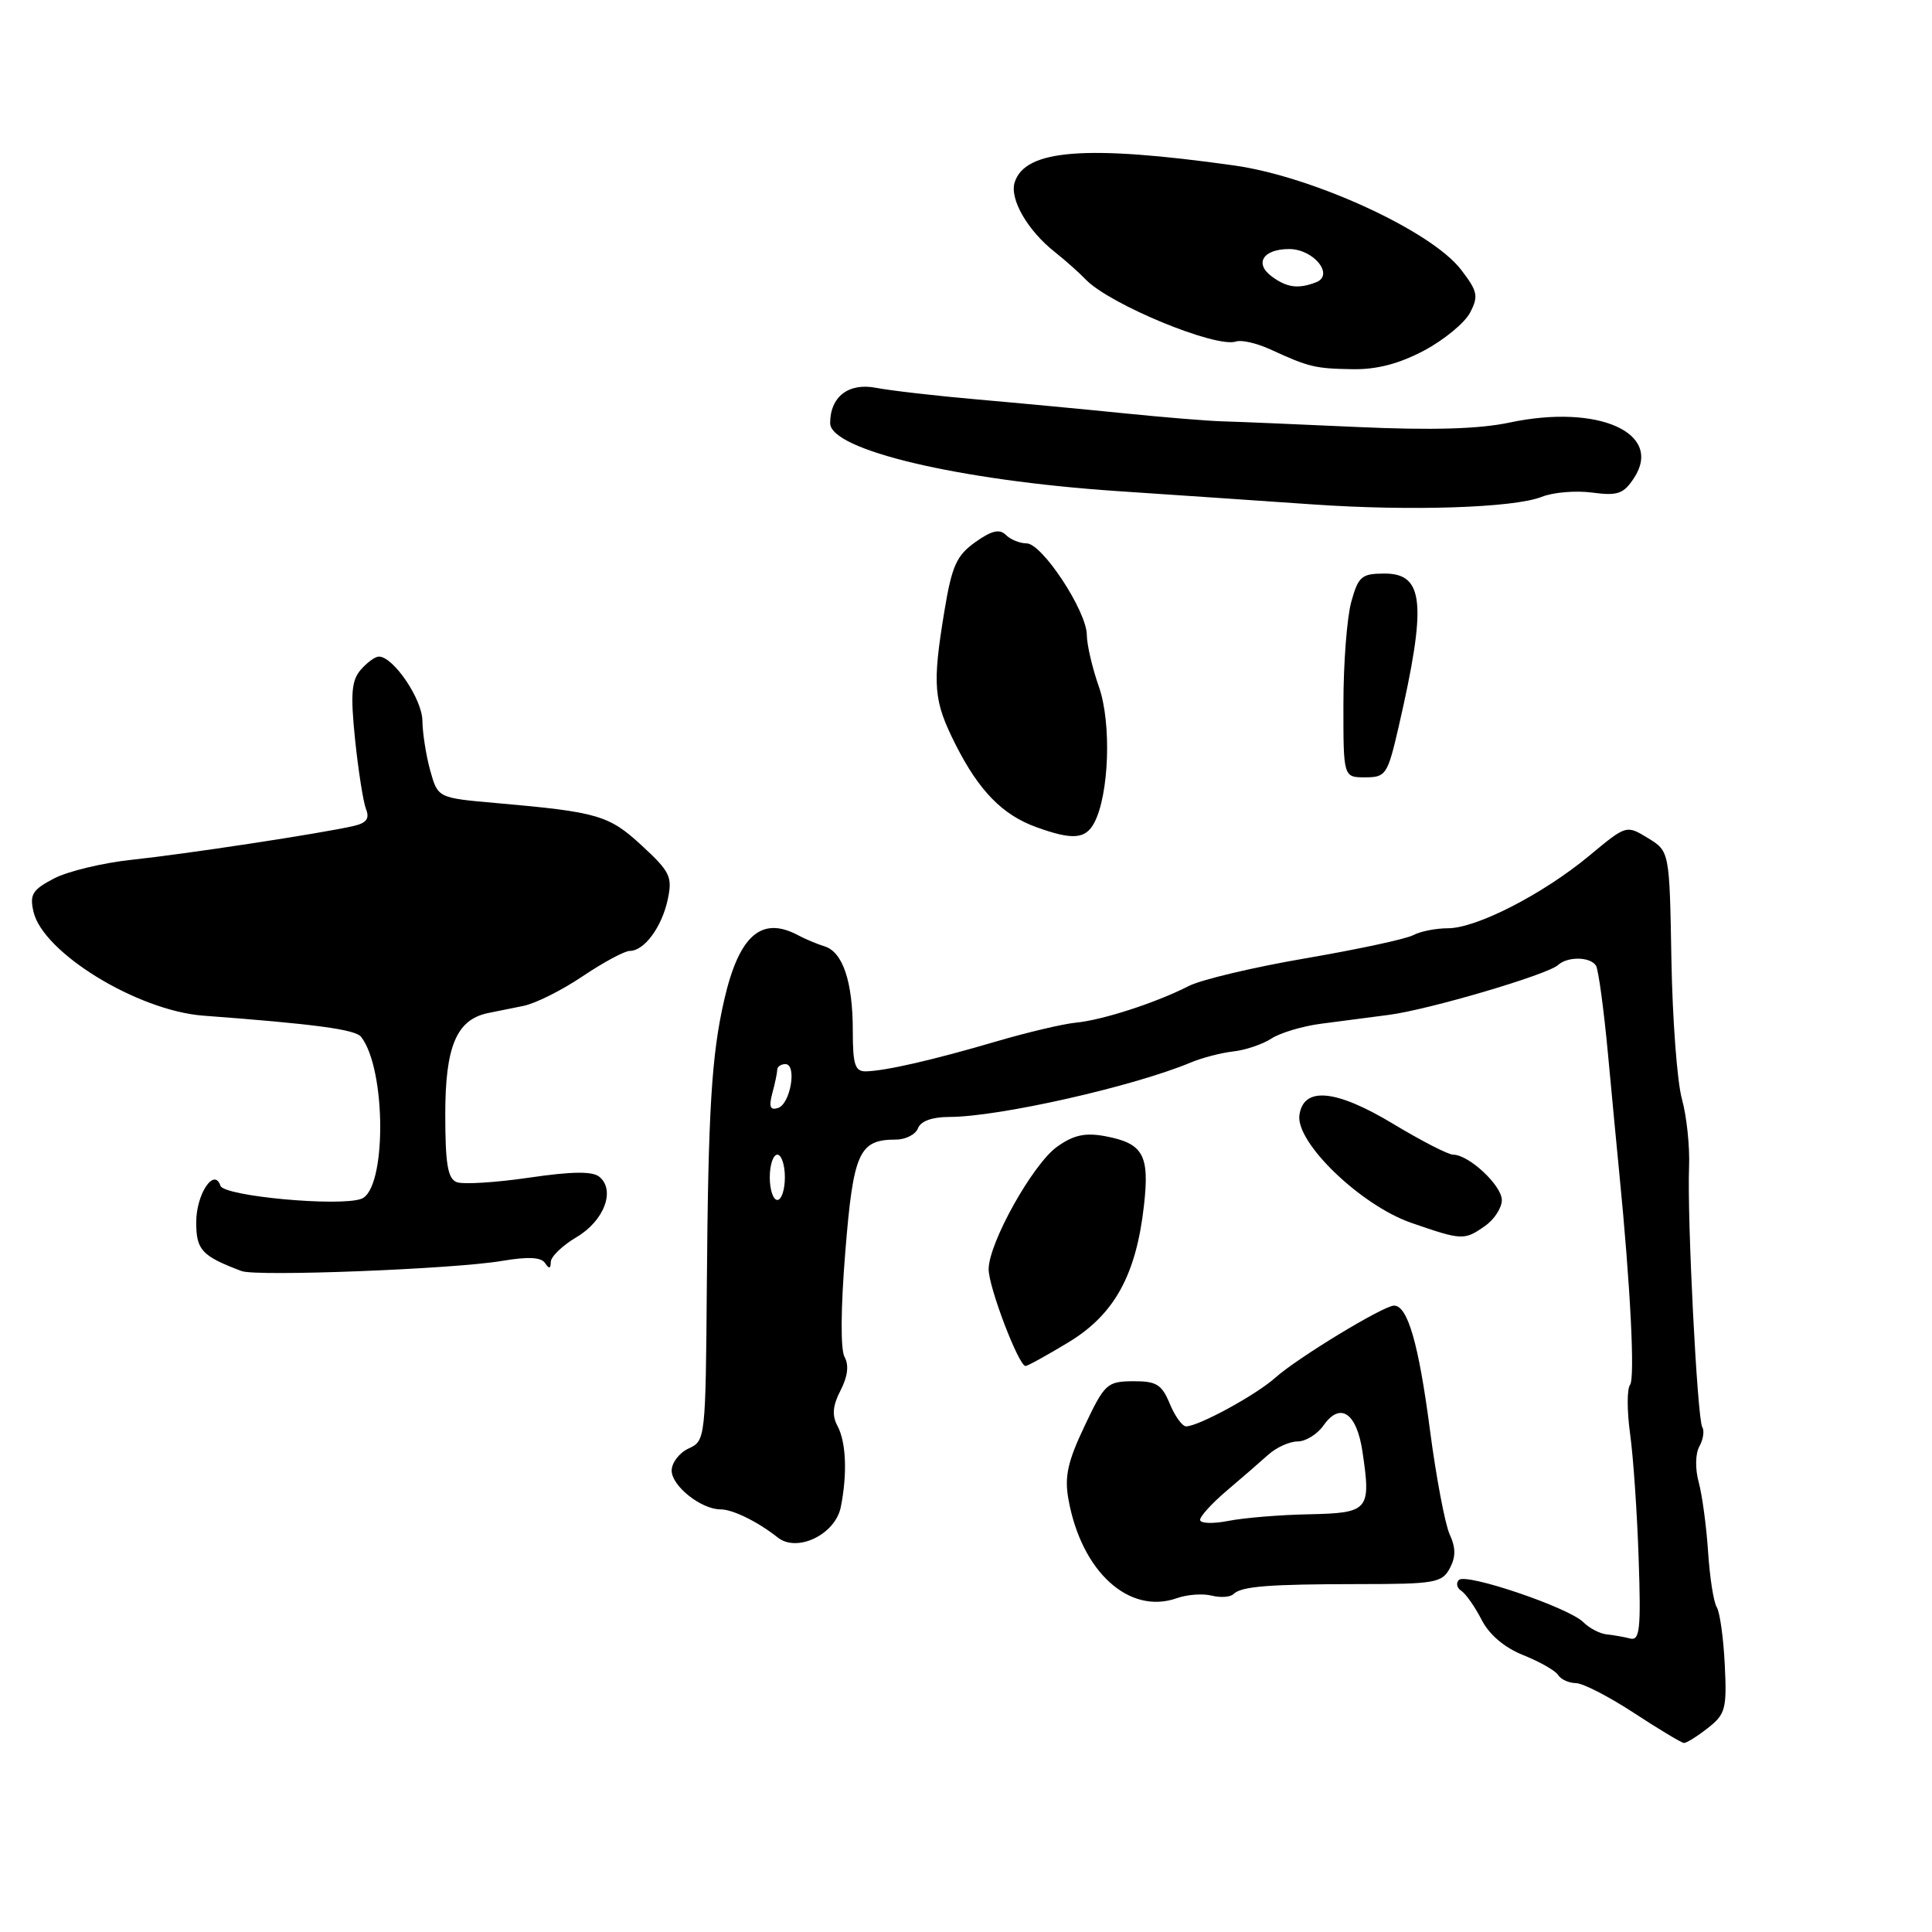 <?xml version="1.0" encoding="UTF-8" standalone="no"?>
<!DOCTYPE svg PUBLIC "-//W3C//DTD SVG 1.1//EN" "http://www.w3.org/Graphics/SVG/1.1/DTD/svg11.dtd" >
<svg xmlns="http://www.w3.org/2000/svg" xmlns:xlink="http://www.w3.org/1999/xlink" version="1.1" viewBox="0 0 256 256">
 <g >
 <path fill="currentColor"
d=" M 226.29 228.98 C 228.64 227.14 228.83 226.43 228.54 220.57 C 228.37 217.06 227.89 213.63 227.48 212.96 C 227.06 212.30 226.55 208.99 226.33 205.62 C 226.11 202.26 225.55 198.11 225.09 196.41 C 224.60 194.62 224.64 192.61 225.18 191.65 C 225.69 190.73 225.86 189.59 225.56 189.10 C 224.90 188.02 223.54 161.41 223.81 154.61 C 223.92 151.92 223.49 147.87 222.86 145.61 C 222.23 143.35 221.61 135.04 221.47 127.15 C 221.22 112.80 221.22 112.80 218.36 111.05 C 215.50 109.30 215.50 109.30 210.57 113.40 C 204.43 118.49 195.64 123.00 191.85 123.00 C 190.27 123.00 188.19 123.41 187.24 123.92 C 186.28 124.43 179.88 125.80 173.00 126.98 C 166.12 128.16 159.15 129.81 157.50 130.66 C 153.18 132.87 146.06 135.18 142.53 135.51 C 140.87 135.67 136.12 136.79 132.00 138.00 C 123.63 140.46 117.38 141.89 114.75 141.96 C 113.29 141.99 113.00 141.09 113.00 136.57 C 113.00 130.09 111.68 126.15 109.27 125.40 C 108.29 125.10 106.72 124.44 105.76 123.93 C 100.90 121.33 97.93 123.93 95.96 132.50 C 94.29 139.78 93.84 147.02 93.66 170.20 C 93.50 190.63 93.47 190.92 91.25 191.93 C 90.01 192.50 89.00 193.82 89.00 194.86 C 89.00 196.90 92.91 200.00 95.48 200.00 C 97.09 200.00 100.39 201.62 103.06 203.73 C 105.63 205.77 110.69 203.32 111.41 199.69 C 112.29 195.28 112.12 191.10 110.97 188.94 C 110.22 187.54 110.33 186.26 111.38 184.23 C 112.33 182.39 112.51 180.88 111.91 179.81 C 111.36 178.83 111.40 173.30 112.01 165.84 C 113.07 152.67 113.83 151.00 118.72 151.00 C 120.01 151.00 121.32 150.32 121.64 149.50 C 122.00 148.55 123.53 148.00 125.80 148.00 C 132.31 148.00 150.19 143.97 157.80 140.78 C 159.29 140.16 161.82 139.50 163.43 139.32 C 165.04 139.14 167.31 138.37 168.46 137.62 C 169.62 136.86 172.58 135.97 175.04 135.65 C 177.49 135.33 181.53 134.80 184.00 134.48 C 189.25 133.81 205.06 129.15 206.45 127.87 C 207.72 126.71 210.73 126.76 211.48 127.96 C 211.80 128.49 212.52 133.78 213.07 139.71 C 213.62 145.65 214.30 152.75 214.57 155.50 C 216.04 170.38 216.66 182.62 215.99 183.50 C 215.57 184.05 215.58 186.98 216.00 190.02 C 216.42 193.05 216.93 200.47 217.13 206.52 C 217.45 215.90 217.28 217.44 216.00 217.11 C 215.17 216.90 213.77 216.65 212.87 216.56 C 211.98 216.47 210.59 215.74 209.79 214.94 C 207.83 213.00 194.27 208.40 193.31 209.35 C 192.90 209.77 193.04 210.42 193.64 210.80 C 194.23 211.19 195.44 212.91 196.32 214.63 C 197.34 216.62 199.36 218.33 201.88 219.33 C 204.05 220.20 206.12 221.38 206.47 221.96 C 206.83 222.53 207.88 223.01 208.81 223.02 C 209.74 223.03 213.20 224.81 216.50 226.97 C 219.80 229.13 222.78 230.92 223.12 230.95 C 223.45 230.98 224.88 230.09 226.29 228.98 Z  M 160.56 211.43 C 161.74 211.72 163.03 211.63 163.43 211.23 C 164.48 210.19 168.04 209.91 180.24 209.90 C 190.09 209.90 191.08 209.72 192.10 207.82 C 192.91 206.30 192.91 205.09 192.08 203.29 C 191.47 201.93 190.29 195.70 189.47 189.44 C 187.98 178.04 186.52 173.00 184.72 173.00 C 183.33 173.00 171.93 179.92 169.00 182.54 C 166.44 184.84 158.80 189.00 157.16 189.00 C 156.66 189.00 155.68 187.65 155.00 186.00 C 153.94 183.44 153.23 183.00 150.13 183.02 C 146.69 183.05 146.36 183.35 143.70 188.98 C 141.46 193.70 141.03 195.68 141.58 198.70 C 143.31 208.28 149.63 214.01 155.96 211.76 C 157.31 211.28 159.39 211.13 160.56 211.43 Z  M 141.60 177.85 C 147.66 174.18 150.55 168.94 151.58 159.74 C 152.34 153.03 151.49 151.50 146.44 150.55 C 143.79 150.06 142.26 150.39 140.08 151.94 C 136.85 154.24 131.00 164.71 131.00 168.19 C 131.00 170.56 134.98 181.00 135.89 181.00 C 136.17 181.00 138.74 179.58 141.60 177.85 Z  M 66.50 167.08 C 69.98 166.49 71.72 166.58 72.23 167.37 C 72.76 168.17 72.97 168.13 72.98 167.22 C 72.99 166.51 74.53 165.03 76.39 163.93 C 80.04 161.78 81.58 157.73 79.43 155.94 C 78.51 155.18 75.82 155.21 70.08 156.05 C 65.65 156.70 61.35 156.96 60.52 156.64 C 59.33 156.19 59.00 154.24 59.00 147.64 C 59.00 138.69 60.48 135.14 64.60 134.25 C 65.64 134.03 67.78 133.60 69.34 133.29 C 70.90 132.99 74.43 131.23 77.19 129.37 C 79.94 127.52 82.76 126.00 83.45 126.00 C 85.37 126.00 87.70 122.84 88.48 119.18 C 89.12 116.19 88.79 115.50 85.06 112.06 C 80.69 108.02 79.26 107.60 65.76 106.41 C 58.02 105.73 58.02 105.73 57.01 102.11 C 56.46 100.13 55.99 97.15 55.97 95.50 C 55.94 92.63 52.12 87.00 50.20 87.00 C 49.71 87.00 48.63 87.79 47.80 88.75 C 46.57 90.17 46.43 91.93 47.05 98.00 C 47.48 102.12 48.13 106.27 48.50 107.21 C 49.00 108.47 48.56 109.06 46.84 109.45 C 42.54 110.44 24.58 113.17 17.50 113.92 C 13.65 114.33 9.00 115.44 7.16 116.40 C 4.29 117.90 3.91 118.52 4.44 120.82 C 5.71 126.26 18.23 133.92 26.94 134.58 C 41.78 135.69 47.09 136.41 47.85 137.39 C 51.21 141.72 51.23 157.61 47.88 158.85 C 44.97 159.92 29.67 158.51 29.21 157.12 C 28.38 154.64 26.00 158.23 26.00 161.95 C 26.00 165.64 26.72 166.42 32.00 168.42 C 33.98 169.18 60.12 168.16 66.50 167.08 Z  M 196.78 162.44 C 198.00 161.59 199.00 160.04 199.00 159.02 C 199.00 157.08 194.63 153.00 192.55 153.00 C 191.90 153.00 188.34 151.17 184.64 148.94 C 177.02 144.34 172.72 143.93 172.18 147.75 C 171.66 151.39 180.33 159.73 187.02 162.04 C 193.74 164.36 194.02 164.38 196.78 162.44 Z  M 144.98 109.05 C 146.97 105.32 147.30 95.80 145.61 91.00 C 144.74 88.53 144.02 85.44 144.01 84.14 C 144.00 80.98 138.09 72.00 136.03 72.00 C 135.13 72.00 133.89 71.49 133.28 70.88 C 132.45 70.05 131.39 70.30 129.23 71.84 C 126.75 73.60 126.13 74.99 125.15 80.90 C 123.51 90.85 123.68 92.83 126.64 98.70 C 129.73 104.80 132.83 107.97 137.29 109.59 C 142.08 111.33 143.82 111.21 144.98 109.05 Z  M 185.34 96.25 C 189.07 80.02 188.71 76.00 183.48 76.00 C 180.42 76.00 179.99 76.36 179.05 79.75 C 178.48 81.81 178.01 87.89 178.01 93.25 C 178.00 103.00 178.00 103.00 180.89 103.00 C 183.64 103.00 183.86 102.67 185.34 96.25 Z  M 204.27 65.84 C 205.79 65.23 208.81 64.98 210.97 65.27 C 214.35 65.72 215.13 65.45 216.52 63.33 C 220.43 57.36 211.76 53.50 200.03 55.99 C 195.99 56.85 189.78 57.03 179.85 56.58 C 171.96 56.22 163.93 55.88 162.00 55.83 C 160.07 55.78 154.22 55.30 149.00 54.77 C 143.78 54.24 135.00 53.41 129.50 52.93 C 124.00 52.45 117.96 51.75 116.09 51.39 C 112.44 50.68 110.00 52.56 110.00 56.07 C 110.00 59.62 127.02 63.65 148.00 65.07 C 156.53 65.64 168.22 66.44 174.00 66.84 C 186.97 67.74 200.59 67.29 204.27 65.84 Z  M 188.70 46.45 C 191.34 45.04 194.08 42.79 194.79 41.43 C 195.93 39.25 195.80 38.60 193.60 35.74 C 189.67 30.60 173.95 23.38 163.50 21.92 C 143.91 19.17 135.83 19.80 134.45 24.16 C 133.75 26.37 136.16 30.55 139.79 33.41 C 141.12 34.46 142.95 36.09 143.86 37.03 C 147.02 40.33 161.14 46.16 163.79 45.25 C 164.50 45.01 166.52 45.47 168.29 46.28 C 173.42 48.64 174.24 48.84 179.20 48.92 C 182.43 48.98 185.39 48.20 188.70 46.45 Z  M 102.00 156.00 C 102.00 154.35 102.45 153.00 103.00 153.00 C 103.55 153.00 104.00 154.35 104.00 156.00 C 104.00 157.65 103.55 159.00 103.00 159.00 C 102.45 159.00 102.00 157.65 102.00 156.00 Z  M 102.33 144.88 C 102.69 143.57 102.98 142.16 102.99 141.75 C 102.99 141.34 103.48 141.00 104.07 141.00 C 105.63 141.00 104.75 146.26 103.10 146.81 C 102.05 147.15 101.86 146.66 102.33 144.88 Z  M 159.02 201.38 C 159.03 200.90 160.63 199.15 162.58 197.50 C 164.53 195.85 166.99 193.71 168.06 192.75 C 169.13 191.79 170.87 191.00 171.94 191.00 C 173.01 191.00 174.56 190.04 175.38 188.87 C 177.58 185.73 179.76 187.19 180.53 192.32 C 181.69 200.12 181.39 200.48 173.48 200.65 C 169.64 200.72 164.81 201.12 162.75 201.53 C 160.69 201.93 159.01 201.87 159.02 201.38 Z  M 168.54 36.65 C 166.16 34.91 167.36 33.00 170.82 33.00 C 174.07 33.00 176.86 36.46 174.37 37.41 C 172.02 38.31 170.55 38.12 168.54 36.65 Z "/>
</g>
</svg>